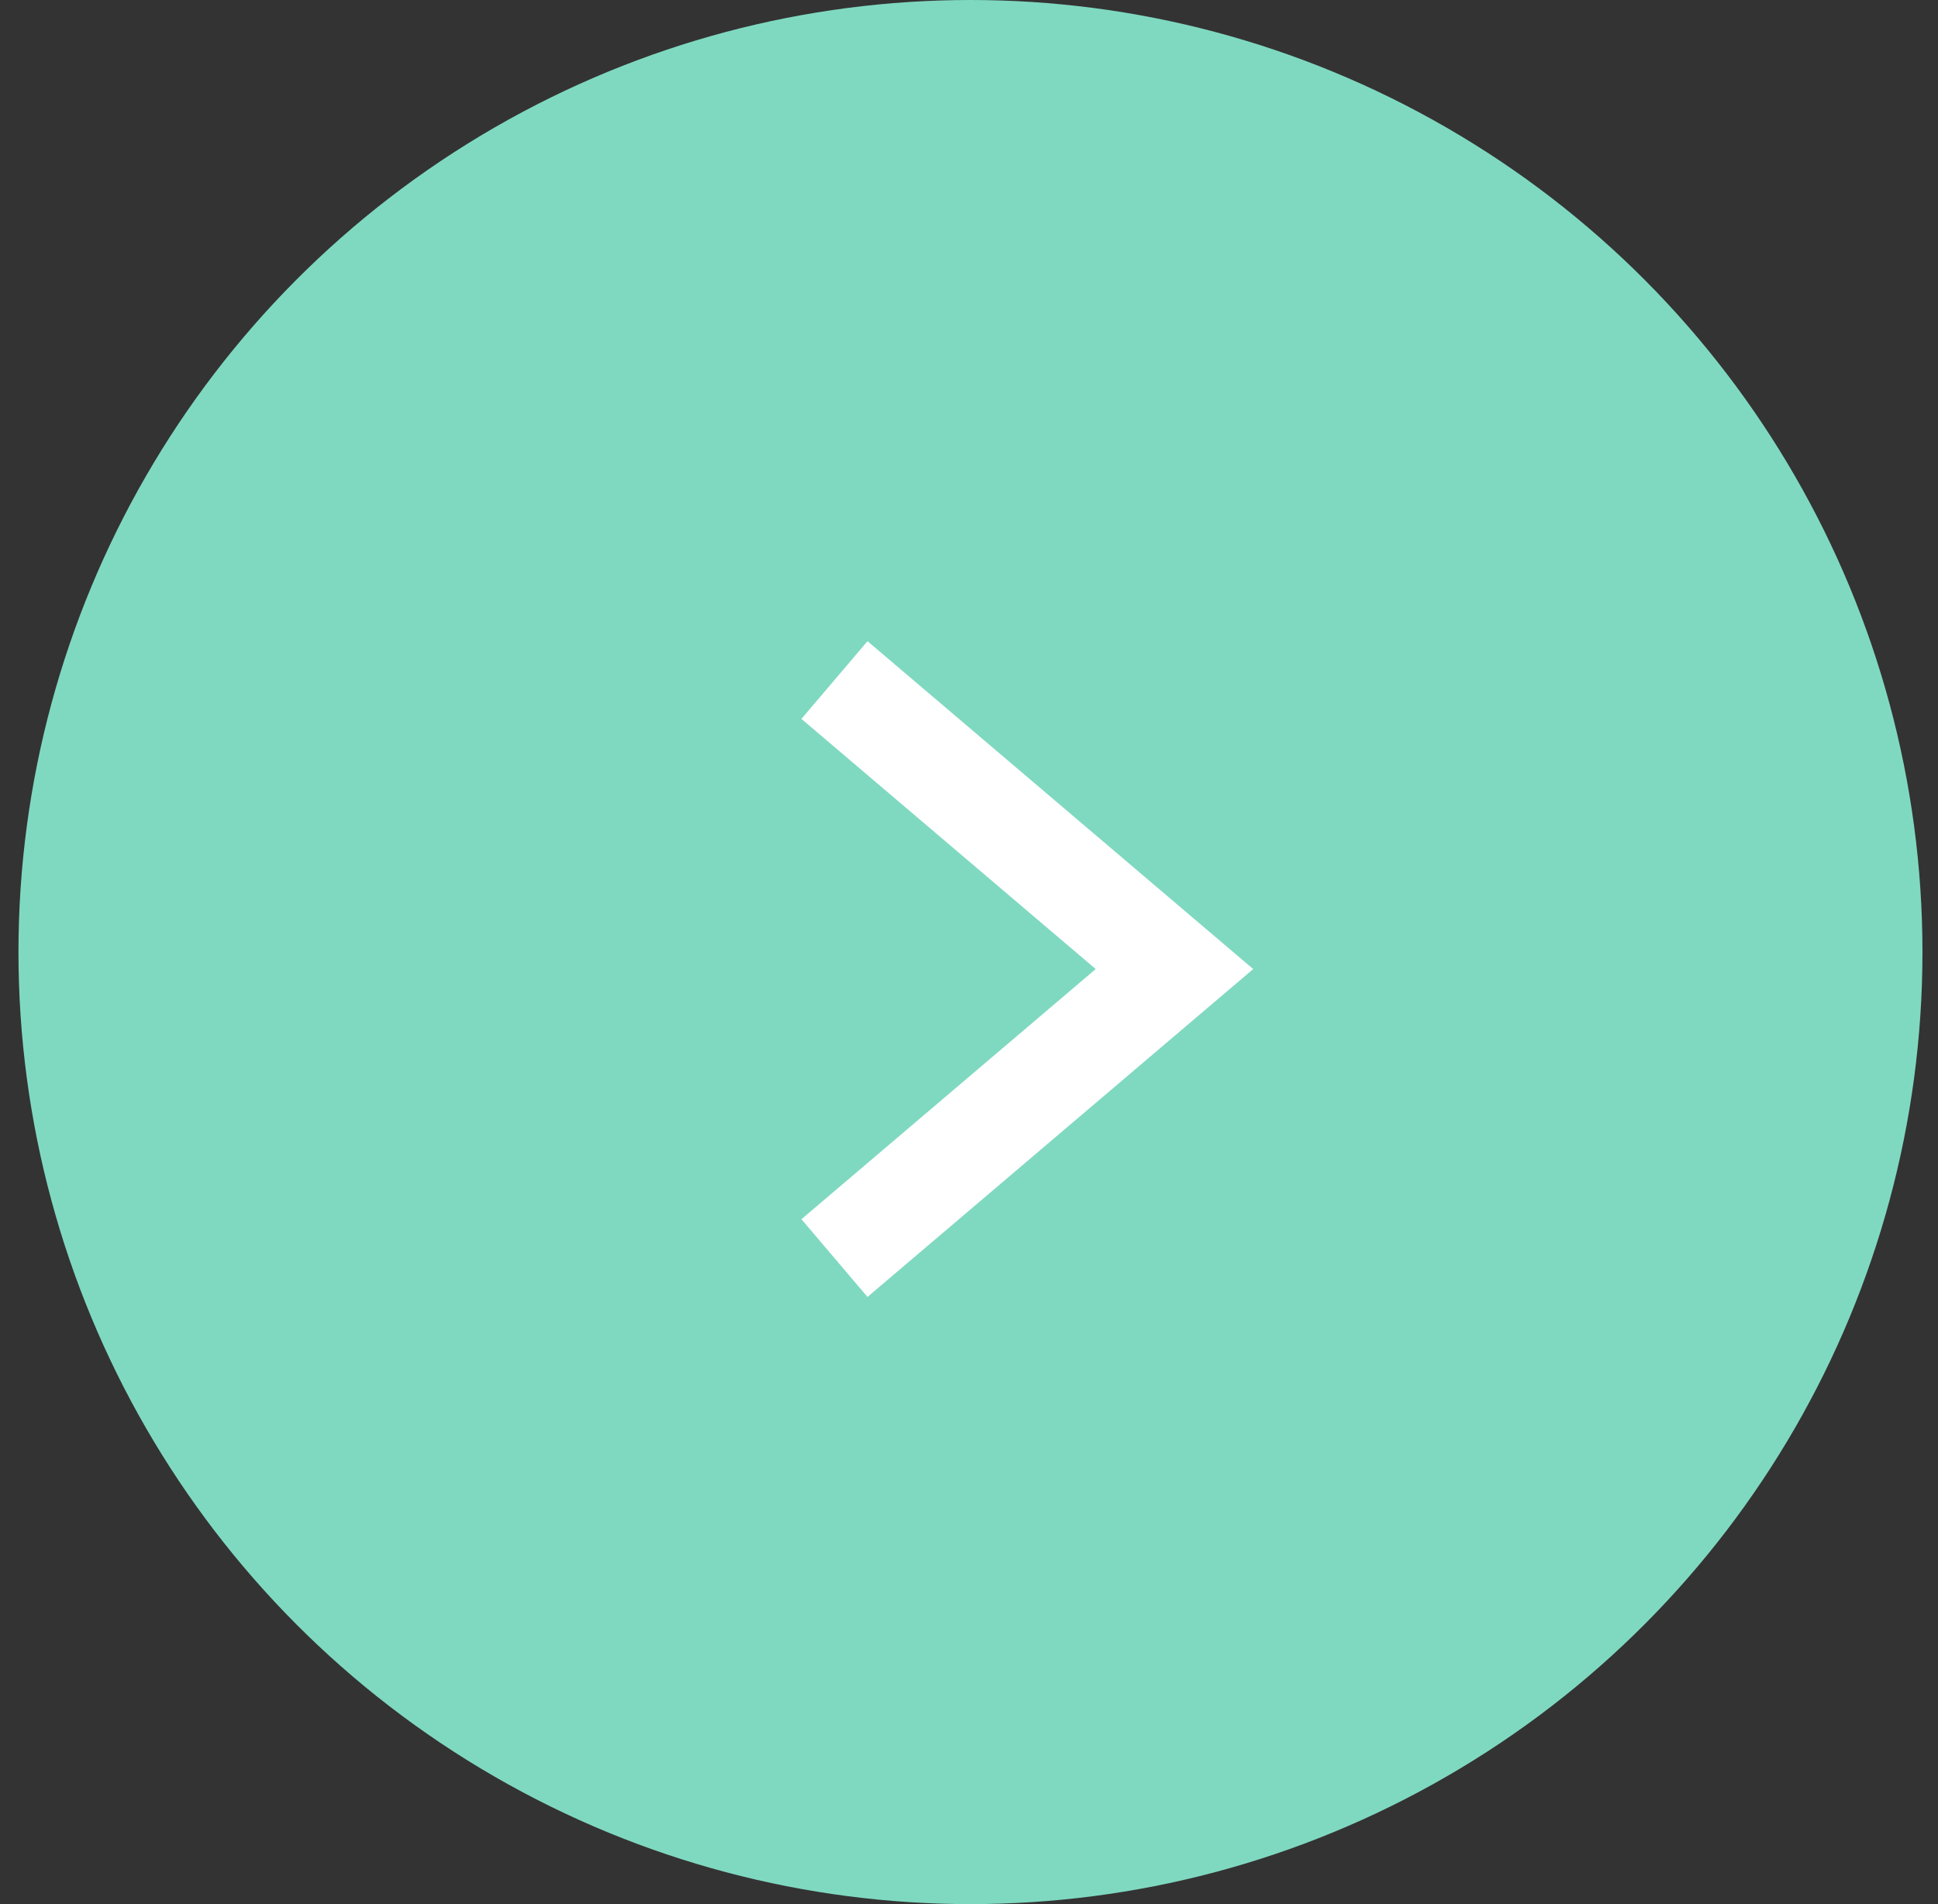 <svg xmlns="http://www.w3.org/2000/svg" width="57" height="56" viewBox="0 0 57 56">
  <rect x="0" y="0" width="57" height="56" fill="#333333" stroke="none"/>
  <g fill="none" fill-rule="evenodd" class="campaign-overview">
    <g class="campaign-overview__group-6-copy" transform="translate(1)">
      <circle cx="27.543" cy="28" r="28" fill="#7FD9C0" class="campaign-overview__group-6-copy__oval"/>
      <polyline stroke="#FFF" stroke-width="3" points="23.543 20 33.543 28.5 23.543 37" class="campaign-overview__group-6-copy__path-3"/>
    </g>
  </g>
</svg>
